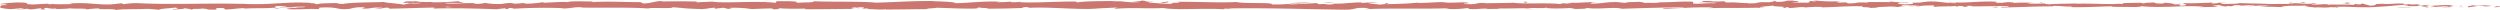 <svg id="Layer_1" data-name="Layer 1" xmlns="http://www.w3.org/2000/svg" width="819.3" height="3.24" viewBox="0 0 819.3 3.24"><defs><style>.cls-1{fill:#cb766f;}</style></defs><title>navigation_bar</title><path class="cls-1" d="M37.49,627.67c0.43-.09.19-0.28-1-0.24l-0.84.33Z" transform="translate(781.61 -625.38)"/><path class="cls-1" d="M29.5,627.05c-1.4.16-3,.44-2.1,0.75,1.38-.32,1.72-0.19,3.21-0.56,1.19,0,2.07.11,1.87,0.23a18.59,18.59,0,0,0,2.49-.14,21.73,21.73,0,0,0-5.55-.05C29,627.2,29.4,627.11,29.5,627.05Z" transform="translate(781.61 -625.38)"/><path class="cls-1" d="M-86.64,626.54l0.75,0C-86.1,626.55-86.36,626.54-86.64,626.54Z" transform="translate(781.61 -625.38)"/><path class="cls-1" d="M-158.61,626.35a2.49,2.49,0,0,0,.8-0.07A2.32,2.32,0,0,0-158.61,626.35Z" transform="translate(781.61 -625.38)"/><path class="cls-1" d="M-170.89,626l0.72,0A3.33,3.33,0,0,0-170.89,626Z" transform="translate(781.61 -625.38)"/><path class="cls-1" d="M-86.64,626.54l-1.92-.1A7.25,7.25,0,0,0-86.64,626.54Z" transform="translate(781.61 -625.38)"/><path class="cls-1" d="M13.48,627.85c0.4,0,.74,0,1-0.09l-1,0Z" transform="translate(781.61 -625.38)"/><path class="cls-1" d="M-54.92,626.27h0.58a4.58,4.58,0,0,0,.49-0.13Z" transform="translate(781.61 -625.38)"/><path class="cls-1" d="M-30.58,626.22a1.39,1.39,0,0,0-1,.39,4.09,4.09,0,0,1,1.2-.19A0.31,0.31,0,0,0-30.58,626.22Z" transform="translate(781.61 -625.38)"/><path class="cls-1" d="M8,626.71l0.69,0Z" transform="translate(781.61 -625.38)"/><path class="cls-1" d="M-72.35,626.21a0.5,0.5,0,0,0-.22-0.1A0.3,0.3,0,0,0-72.35,626.21Z" transform="translate(781.61 -625.38)"/><path class="cls-1" d="M-753.28,628.32s0,0,0,0S-753.47,628.32-753.28,628.32Z" transform="translate(781.61 -625.38)"/><path class="cls-1" d="M-781.5,626.93l0.39,0a0.3,0.3,0,0,0,.08-0.16Z" transform="translate(781.61 -625.38)"/><path class="cls-1" d="M-193.38,625.63h0.1C-192.69,625.6-193,625.61-193.38,625.63Z" transform="translate(781.61 -625.38)"/><path class="cls-1" d="M-399.8,625.84c2.34,0.25-3.81.32-.29,0.6C-400.41,626.33-396.88,626-399.8,625.84Z" transform="translate(781.61 -625.38)"/><path class="cls-1" d="M12.85,627.81h-1C12.31,627.83,12.62,627.83,12.85,627.81Z" transform="translate(781.61 -625.38)"/><path class="cls-1" d="M-400.08,626.44h0l0.36,0Z" transform="translate(781.61 -625.38)"/><path class="cls-1" d="M-245.19,625.8a2.53,2.53,0,0,0,.53.12A1.33,1.33,0,0,0-245.19,625.8Z" transform="translate(781.61 -625.38)"/><path class="cls-1" d="M-206.59,626.2l-1,0C-207.17,626.19-206.86,626.2-206.59,626.2Z" transform="translate(781.61 -625.38)"/><path class="cls-1" d="M-265.23,626.2a10.46,10.46,0,0,0-1.4,0l0.22,0A5.24,5.24,0,0,1-265.23,626.2Z" transform="translate(781.61 -625.38)"/><path class="cls-1" d="M-286.08,626.2l0.38,0.06,0.66,0Z" transform="translate(781.61 -625.38)"/><path class="cls-1" d="M-689.89,628.18a4.84,4.84,0,0,1-1-.25C-690.53,628.13-693.59,628.2-689.89,628.18Z" transform="translate(781.61 -625.38)"/><path class="cls-1" d="M13.47,627.69a1.39,1.39,0,0,1-.62.12l0.69,0C13.61,627.76,13.62,627.72,13.47,627.69Z" transform="translate(781.61 -625.38)"/><path class="cls-1" d="M-266.07,628.41l-3.31,0C-268.46,628.4-267.26,628.41-266.07,628.41Z" transform="translate(781.61 -625.38)"/><path class="cls-1" d="M-540.25,628.14l-0.76,0A4.51,4.51,0,0,0-540.25,628.14Z" transform="translate(781.61 -625.38)"/><path class="cls-1" d="M-279.22,628.41a17.52,17.52,0,0,0-1.87-.19,2.73,2.73,0,0,0-.38.07Z" transform="translate(781.61 -625.38)"/><path class="cls-1" d="M-690.86,627.93h0Z" transform="translate(781.61 -625.38)"/><path class="cls-1" d="M-712.69,628.6c3.16,0,1.48-.36,2.15-0.57,3.77-.1,1.74.27,3,0.46,2.35-.1,4.16-0.44,5.91-0.42,0.13,0.06.47,0.08,0.07,0.16,2.49-.29,7.39,0,10.28-0.38a1.38,1.38,0,0,1,.38.09c-0.47-.19-0.54-0.37-0.45-0.51a12.78,12.78,0,0,1,3.16,0,4.19,4.19,0,0,0-1.35.17l1.48-.1c1.34,0.35-2,.12-2,0.38,2.89-.11,6.26-0.4,8.48-0.3,0.46,0.34-5.18.11-2.23,0.42l-3.43-.13c2.62,0.54-2.08,0,.32.54,4.51,0.1,5-.17,9.55-0.07,1-.19-0.33-0.28.68-0.47,6.4-.34,5,0.85,9.74.4a12.33,12.33,0,0,1,5-.43l-1.14.38c4.37,0,2.49-.55,7.07-0.29-0.81.15-3.43,0.13-2.77,0.17,3,0.3,2.1-.22,4.38-0.22l0.47,0.34c4.65-.05,9.78-0.3,14.93-0.36-0.29.1-1.17,0.21,0,.31,6.5-.17,13.87,0,20.14.24l2.39-.29c0.56,0,1,.13.43,0.19,2.44,0.11.13-.19,1.3-0.3,1.39,0,1.84.17,1,.26a166.69,166.69,0,0,1,16.82-.22l-0.89.09c3.54,0.12,4-.6,7.27-0.33l-0.63.05c7.68,0.13,16.16-.14,22,0.3,1.11-.42,7.6.19,8.09-0.4,4.38,0.29,3.13.4,9.3,0.59,1.65,0,2.46-.37,4.5-0.43l0,0.31,2.77-.32,1.47,0.37,1.91-.08a3.21,3.21,0,0,1-1.5-.23,37.21,37.21,0,0,1,7.35.37l7.06-.26a12.78,12.78,0,0,1-2.28.25c3.77-.31.69,0.32,4.14,0-0.46-.07.25-0.18,0.33-0.25,1.72,0.19,5.64.19,8.54,0.11l-0.56.21c5.24,0.05,11-.1,16.93-0.1-2.11-.1-1.62-0.47.1-0.5l0.69,0.33c1.11-.2-1.8-0.12.48-0.37,2.2,0,1.48.37,0.22,0.48l2.67-.11a1.4,1.4,0,0,1-.63.27c1.1-.2,4.61.33,6.19,0l0.15,0.1c5.88,0,8.54-.11,13.33-0.13,0.09-.28,2-0.22,3.39-0.45,3.52,0.09,7.42.31,11.67,0.29,3-.14.87-0.24,2.21-0.41,0.22,0.26,4.45.23,2.26,0.42,5.09,0,6.5-.05,12.94-0.26-0.7-.1-1.48-0.15-1.08-0.24a6.2,6.2,0,0,1,2.49.23l-0.31,0c7.22-.38,16.67.75,22.43,0.21l-0.32,0,6-.28c2.74,0-1.65.19,0.38,0.35,6.44-.43,10.17.06,15.47-0.22,4.1,0.76,14.56-.05,20.09.43l-0.32-.18a11,11,0,0,1,2.79.14c-0.15-.14-1.55-0.16-0.66-0.26,12.12-.21,25,0.26,37.45.42,4.55,0,2.58-.92,8.31-0.5l-1.63.33c9.17-.4,18.76,0,27.74-0.32a5.68,5.68,0,0,1-1.43.17,33,33,0,0,0,7-.18c1.4,0,.32.18,1.19,0.28,1.9,0.14,4.78-.31,5.79-0.07a2.8,2.8,0,0,1-.88.1c1.24-.12,5.78,0,4.59-0.25,3.37,0.13,6.45-.12,9.14,0,1.75-.31,5.77.15,6.33-0.29-0.24.45,5.91,0.36,8,.15-0.71.14,1.85,0.14,1,.33,2.43,0,4.66-.09,4.24-0.32,4.48,0.54,9-.44,11.53.26,7.22-.24,13.91-0.41,20.41-0.51-0.23.45-7.18,0-6.9,0.52,6.17-.19,9.72-0.57,15.84-0.46,1.58,0.06-.9.2-1.43,0.27,6.16-.19,11.91,0,17.39-0.2a6.29,6.29,0,0,1-1.17.12c1.08,0,2.51.07,2.39-.14l-1.05.06c-1.72-.3,4.29-0.62,4.48-0.78-1.83.59,5.41,0.15,2.5,0.89,0.71,0,1.6-.14,1.44-0.27,1.05,0,1.39.12,0.32,0.28,3.87-.11,2.49-0.33,6-0.33a6.18,6.18,0,0,1-1.08.25,42,42,0,0,1,6.52-.3c-0.18.06,0.17,0.14-.72,0.14,5.09,0,8.67-.52,14.25-0.33-1.65.43,1.9,0.14,2.19,0.52l3-.11-1.2-.18c2.63,0,5-.27,7.21-0.14l-2,.15,4.93-.07-2.79-.14c2.66-.19-0.29-0.47,3.21-0.37-0.71,0,2.63,0,4,.22h0a29.85,29.85,0,0,1,4.58-.15c0.51,0.12-.41.41-0.08,0.49,1.28-.31,6.16-0.09,7.78-0.42-0.54.08-.57,0.27-0.39,0.31l1.08-.25c1.22,0.08,1.4.12,1.2,0.28,3.66,0-1.16-.47,3.18-0.27-0.34,0-.18.06-0.89,0.1,4.37,0.11,8.44-.16,12.45,0,1.18,0.38-3.51.09-2.15,0.41,5.78-.07,12-0.45,17.58-0.36l-1,0c0.78-.53,4.17.26,7,0-0.69,0-.91.29-0.72,0.24,3.83,0.09,7.84-.13,13.65-0.3l-0.72.14c2.26,0.12,5.95.07,8.39,0.13,0.72-.14,2.12-0.11,1.27-0.31,7.52,0.78,14.35-.42,21,0.23-0.8,0-1.9.12-1.27,0.12l5.69-.13a7,7,0,0,0-1.94-.32,25.27,25.27,0,0,1,3.73-.24c-2.56.15,0,.37,1.13,0.5-0.19-.07.19-0.15,0.1-0.22,3,0.41.5-.46,4.55-0.19l-0.21.12c1.52-.06,2.92-0.22,4.55-0.19,0.68,0.27-1.62.12-1.72,0.34,2.3,0,4.54-.51,6.62-0.24-1,.07-2.38.08-3.36,0.15a26.23,26.23,0,0,0,4.21.28H-37l3.89,0.14-1-.09c2.88-.7,5.86-0.13,9.73-0.58-3.77.43-.62,0.25-0.91,0.55,1,0.08,2.49.18,2.07,0.26,1.83-.24,3.06.19,5.64-0.16,0.12,0.1,2,0,1.55.25,2.38-.08-0.56-0.17-0.36-0.29,3.67-.33,8.63.4,13.91-0.05,4.55-.19,5.4-0.52,9.62-0.68,1.43,0.16-1.17.36-1.17,0.36a50.22,50.22,0,0,0,6.2,0c-0.44.09,0,.16,0.67,0.27,1.74,0,1.16-.36,3.46-0.21a10.46,10.46,0,0,1-1.74.39c2.05-.09,4.08-0.27,6.2-0.36,0.56,0.17-1.28.26-2,.37a53.1,53.1,0,0,0,6.92-.42l-1.53-.1c0.87,0,.45.23-0.19,0.28a5.87,5.87,0,0,1-3.06-.19l1.51-.06c-1.55-.57-6.07.09-9.11,0.06l1.27-.42-3.12.35c-0.66-.11-1.12-0.34.38-0.4-2.18-.21-1.93.15-3.81-0.08-0.21,0-.11-0.06.08-0.07l-2.13.12c0.42-.09-0.35-0.29,1-0.23-3.83-.24-6.17.31-7.61,0l0.32,0c-5.31.14-.51,0.31-4.5,0.66l-2.68-.75-0.52.31c-0.55,0-1.63,0-1.43-.16-2,.21.35,0.13-0.84,0.33-2.64-.28-7.27.13-7.86-0.36-0.95.23,2.52,0.18-.29,0.34-0.8-.52-3.25.09-5.66-0.15,0.74-.27,3-0.13.61-0.37-1.45.46-4.69-.1-6.72,0-0.1.36-4.42,0.15-7.82,0.27,0.22-.12-6.41-0.2-9.58-0.33l0.09-.06c-0.61.37-3.88,0.3-6.27,0.37,0.09-.22.52-0.31,1.81-0.4h-2.24a14.88,14.88,0,0,1-2.68.22l0.56-.27c-3,0-6,.32-9.83.14-0.22.26,3,.71-1,0.88-0.15-.14-0.3-0.38.76-0.43a14.09,14.09,0,0,1-1.94.06l1.62-.23c-1.75-.1-0.91.19-2.31,0.17,0-.2-1-0.14-0.83-0.3a17.34,17.34,0,0,0,1.75,0,30,30,0,0,1-4.11-.3c0.14,0.11,0,.27-1.15.29-3,0-1-.24-2.76-0.34-0.72.14-2.62,0-2.67,0.29a3.69,3.69,0,0,1-1.37-.22c-1.54.13-7.2,0-5.47,0.35l0.4,0h-0.25c-5.05.29-10.5-.17-15.52,0v-0.1c-3,.11-6.66.07-8.8,0.28-0.89,0-2.09-.18-1.71-0.3a46.6,46.6,0,0,1-5.85,0c2.3-.17-0.79-0.15,2.36-0.13a44,44,0,0,0-6.84,0c1.09-.25-2.24-0.32-3.65-0.24l2.08,0.18c-1.59,0-3,0-4.39,0l0.76-.33c-6.09-.4-11,0.69-15.61,0-1.61.23,3.3,0.16,1.87,0.44-2.8,0-5.72-.52-6.59-0.52-3.83-.18-3.58.49-7.59,0.36,0.51,0.12,1,.44-2,0.55-2.8,0-3.44-.5-1.67-0.59a2.28,2.28,0,0,1,1,.07c0.91,0,2.09-.09,1-0.22l-0.36.12c-1.39-.12-5.24-0.11-4.34-0.3-2.12.11-.91,0.19,0.66,0.26-3.59-.17-5.61,0-9.31-0.12,0.59,0.07,1.13.2,0.54,0.2-5.42-.15-2.39.23-6.06,0.28-2.09-.18.75-0.43-3-0.28-2.26-.12-0.48-0.31.42-0.41a72.83,72.83,0,0,1-8.22-.19l1.78-.1c-1.06.06-1.93,0.06-2.82,0.05l1,0.24a7.47,7.47,0,0,1-1.91-.14c-1.07.16,0.82,0.39-1.31,0.61-1.39-.12-4.23.13-4.71-0.19,4.37,0.11-.48-0.32,3.22-0.37-0.71,0-1.58,0-2.63,0-0.16,0,.15-0.07.43-0.08-4.18-.28-1.92.36-6.26,0.35,0.55-.18-1-0.34-1.71-0.3,1.75,0,.84.3-0.77,0.43a43,43,0,0,0-4.48.09l1.66,0.06a24.12,24.12,0,0,1-3.89.21c-0.17-.14,1.76-0.1,1.07-0.16-2.15.31-4.86-.32-7.86-0.11-1.39-.12-0.13-0.33-1.35-0.41-3.36.23-3.64-.24-7.17-0.05,1,0.24,1.2.18-1.29,0.41l5.81-.17-3.73.35c1.75,0,3.7-.15,4.75-0.11-1.78.19-1.59,0.14-.75,0.33-2.4-.36-4.76.21-7.53,0l0.08-.59c-4.17-.26-7.41.3-12.82,0.15l1.74,0.1c-0.73.23-3.34,0-5.1,0.13,0.16-.2-0.93-0.27-1.68-0.39,0.09,0.15-4,0-4.45.38l-2.42-.26c-4.37-.11-5,0.56-9.19.5,1.27-.21-0.64-0.35,2.17-0.51a10.91,10.91,0,0,0-2.69.1c-0.82-.12-3.89.27-5.18,0.08a7.91,7.91,0,0,1-2.36.28c-0.17,0,0-.1,0-0.1s-2.47.13-1.09,0.35c-4.32-.62-12.08,0-15.84-0.48-3.06.07-6.75,0.13-9.53,0.14a0.63,0.63,0,0,1,.53-0.08c-3.83-.18-2.36.57-6.72,0.36-2.23-.32,2.32-0.17.93-0.29-0.6-.65-5.27.09-8.2-0.29l0.71,0c-2.24-.22-5.48.25-9.14,0.2,0,0,.18-0.06,0-0.1-2.51.33-7.25,0.44-10.78,0.53,1.1-.25,1.6-0.13.93-0.39-1.58,0,.46.41-2.69,0.49-1-.14-3.3-0.26-3.61-0.54h3c-1.53-.36-3.85,0-5.42,0l0.2-.16c-4.56.05-4.63,0.44-9.53,0.42l0.51,0.12c-2.68.39-2.25-.22-4.92,0.07l-0.81-.39c-1.77.1-6.19,0.38-9.37,0.46,1.8-.29,5.51-0.44,7.8-0.62-1.75,0-6,0-6.87.22a17.84,17.84,0,0,1,2.29-.07,61,61,0,0,1-8.47.46c0.62-.77-9.1-0.19-11.64-0.79-6.18.28-12.26-.12-19.46-0.08,2.55,0.6-2.1,0-1.66.63a18.6,18.6,0,0,1-2.47,0l-5.08-.37c-1.2-.18,1.59-0.13,1.44-0.27-3.67,0-1.54-.26-4-0.42,0.5,0.22-1.28.31-3.37,0.23l2.95,0.28c-5.13.33-4.43-.51-9.61-0.19l1.64-.19c-2.65.11-9.79,0-12.39,0.49-0.47-.07-1.09-0.24.08-0.28-6.34-.07-14.12.52-19,0.22l0.48-.15a20.41,20.41,0,0,1-3.54.13c0.08-.06.48-0.15-0.07-0.16a41.77,41.77,0,0,1-4.71.17l1.34-.17c-6.19-.2-9.49.41-14.68,0.51,0-.44-4.85-0.58-7.28-0.65l0.08-.06c-7.2-.05-12.24.36-18.91,0.54-4.14-.48-14-0.2-20.68-0.47,1,0.08-.17.34-1.35,0.39-1.56-.09-4.32.31-4.07-0.1h0.56c-1.18-.4-4.39-0.29-6.89-0.3l-0.41.53c-6.55-.77-17.17.28-20.75-0.41-1.58.13-3.54,0.13-5.11,0.26l0.08-.28c-4.38-.07-6.57-0.11-12,0l1.1-.2c-3.06,0-3.86.82-6.68,0.83l-0.85-.42c-5.33,0-10.73-.36-16,0a1.78,1.78,0,0,1,1.11-.2c-2.51,0-9.71-.29-8.8.29-0.06-.38-5.5,0-8.38.13l0.45-.28a33.43,33.43,0,0,1-5.9.55c-0.8,0-.7-0.22.36-0.15-2.68-.15-2.09.26-5.34,0.12l1.21-.18a16.71,16.71,0,0,0-4.06.28,23.57,23.57,0,0,1-5.64-.32,11.8,11.8,0,0,1-3.51.29c-0.22-.1.37-0.15,0.67-0.18-4.61-.19-6.85.32-10,0.05a0.85,0.85,0,0,0-.54-0.17c3.66,0,6.61,0,6.34,0,0-.26-3-0.3-0.6-0.66a85.09,85.09,0,0,1-9.32.49,2.3,2.3,0,0,1-.38-0.09l0.3,0a15.56,15.56,0,0,0-1.82,0c-0.92,0-1.5-.07-2.39-0.08a33.21,33.21,0,0,0-4.87-.12c0.12,0.28-1.81.24,0,.47a4.86,4.86,0,0,1,1.26,0l0.63,0-0.1,0,3.67,0a17.21,17.21,0,0,1-4,.11c-0.76.18-1.59,0.37-2.06,0.45-2-.39-5.91-0.6-6.45-0.85-4.5.16-10.61,0.1-13.44,0.63a4.83,4.83,0,0,1-2-.23c0.74-.05,1.62,0,2-0.12-2.56.14-7.59,0.05-8.2,0.42-3.23-.17,1.81-0.34-2.62-0.28l0.6-.11c-8.72-.59-14.18.94-23.85,0.18a5.16,5.16,0,0,1,1.14.13c-11-.33-22.72.31-33.6-0.22a25.93,25.93,0,0,0-5.32.31l-0.67-.3-3.23.35c-4.58.26-7.92-.74-13.72-0.26l0.75,0.2c-2.08,0-6.59.12-6.24-.11a3.74,3.74,0,0,1-1.5.11l-0.06-.16-5.11.27c-4-.11.62-0.63-5.16-0.66-2.15.06-6.12,0.46-5.31,0.57a6.92,6.92,0,0,1,2.28.26l-2,.08c-0.36.47-1.87,0.94,3,1.27l3.36-.28,1.08,0.23h-2.83a13.3,13.3,0,0,0,3.76-.1,4.61,4.61,0,0,0,1.41.25l3.3-.44c0.4,0.18-1.48.36,0.73,0.46,1.55-.21-1.48-0.41,1.08-0.54a7.53,7.53,0,0,0,3,.2c0.27,0.12-.13.2-0.88,0.25,1.68-.14,4.45-0.06,5.32-0.31,1.68,0.26,5.67-.07,5.51.37a39.23,39.23,0,0,1,4.5-.36c-2.82.53,5.78,0,5,.6,2.09-.47,7.54-0.21,11.24-0.47a4,4,0,0,1-.94.09c2.08,0,2.69.18,4,.27,0.27-.39,3.51-0.48,5.25-0.72,2.55,0.38-1.55.46-.75,0.82-0.13-.32,4.43-0.32,3.56-0.58a9.59,9.59,0,0,1,2.69.44c0.34-.49,1.82-0.08,3.43-0.38,2.82,0.24.73,0.46,3.83,0.31C-709.93,628.42-712.69,628.6-712.69,628.6Zm73.75-.85h0l-1.52,0Zm6.2,0h-2.69c-0.22-.1,0-0.2.64-0.19A10.38,10.38,0,0,0-632.73,627.74Zm-13.11-1.95a4.07,4.07,0,0,1,1.44.07l-1.72,0-0.12,0A1.17,1.17,0,0,1-645.84,625.8Z" transform="translate(781.61 -625.38)"/><path class="cls-1" d="M-647.61,626.17l-0.4,0,0.59,0.06,0.35-.09h-0.53Z" transform="translate(781.61 -625.38)"/><path class="cls-1" d="M-85.76,626.58H-85.9l0.27,0Z" transform="translate(781.61 -625.38)"/><polygon class="cls-1" points="234.46 2.9 234.45 2.83 233.91 2.89 234.46 2.9"/><path class="cls-1" d="M-51.63,627.55a1.88,1.88,0,0,0,.45.07A2.46,2.46,0,0,0-51.63,627.55Z" transform="translate(781.61 -625.38)"/><path class="cls-1" d="M-36.88,627.61l2.09,0.1C-35.7,627.65-36.36,627.63-36.88,627.61Z" transform="translate(781.61 -625.38)"/><path class="cls-1" d="M-25.55,627.75a0.53,0.53,0,0,0,.22-0.12h0Z" transform="translate(781.61 -625.38)"/><path class="cls-1" d="M-205.81,628.08h-0.44C-207.27,628.15-206.57,628.13-205.81,628.08Z" transform="translate(781.61 -625.38)"/><path class="cls-1" d="M-152.16,627.42c-0.57.05-1.13,0.1-1.72,0.13A3.4,3.4,0,0,0-152.16,627.42Z" transform="translate(781.61 -625.38)"/><path class="cls-1" d="M-265.71,628.42h0Z" transform="translate(781.61 -625.38)"/><path class="cls-1" d="M-156.38,627.55a21.78,21.78,0,0,0,2.49,0C-154.67,627.54-155.59,627.51-156.38,627.55Z" transform="translate(781.61 -625.38)"/><path class="cls-1" d="M23.59,627.88h0.55s0,0,.07,0Z" transform="translate(781.61 -625.38)"/><path class="cls-1" d="M24.2,627.84l0.61,0A2.81,2.81,0,0,0,24.2,627.84Z" transform="translate(781.61 -625.38)"/><path class="cls-1" d="M26.09,627.74l-1.28.07A6.07,6.07,0,0,0,26.09,627.74Z" transform="translate(781.61 -625.38)"/><path class="cls-1" d="M8.58,627.75l-0.17.1A0.22,0.22,0,0,0,8.58,627.75Z" transform="translate(781.61 -625.38)"/><path class="cls-1" d="M4,627.78c1.09,0,2.73.22,4.25,0.15l0.14-.08C7.7,628,5.06,627.6,4,627.78Z" transform="translate(781.61 -625.38)"/><path class="cls-1" d="M-15,626.52l3.82,0.08c-0.67-.11-1.55-0.25.19-0.28C-15.82,626-10,626.56-15,626.52Z" transform="translate(781.61 -625.38)"/><path class="cls-1" d="M-26.86,626.36c2.05-.05,0-0.16.08-0.22C-28.08,626.24-28.4,626.26-26.86,626.36Z" transform="translate(781.61 -625.38)"/><path class="cls-1" d="M-112.5,626.36l0.21-.26C-113.88,626.14-112.31,626.2-112.5,626.36Z" transform="translate(781.61 -625.38)"/><polygon class="cls-1" points="652.74 2.3 654.28 2.46 655.01 2.22 652.74 2.3"/><polygon class="cls-1" points="643.07 0.47 643.76 0.44 641.12 0.53 643.07 0.47"/><path class="cls-1" d="M-282.37,625.95l0.48,0.31C-280.83,626.21-280.6,625.85-282.37,625.95Z" transform="translate(781.61 -625.38)"/><path class="cls-1" d="M-344.47,626.27a12.58,12.58,0,0,0-3.5-.1C-346.57,626.19-345.18,626.31-344.47,626.27Z" transform="translate(781.61 -625.38)"/><polygon class="cls-1" points="250.93 0.37 252.18 0.27 249.82 0.36 250.93 0.37"/></svg>